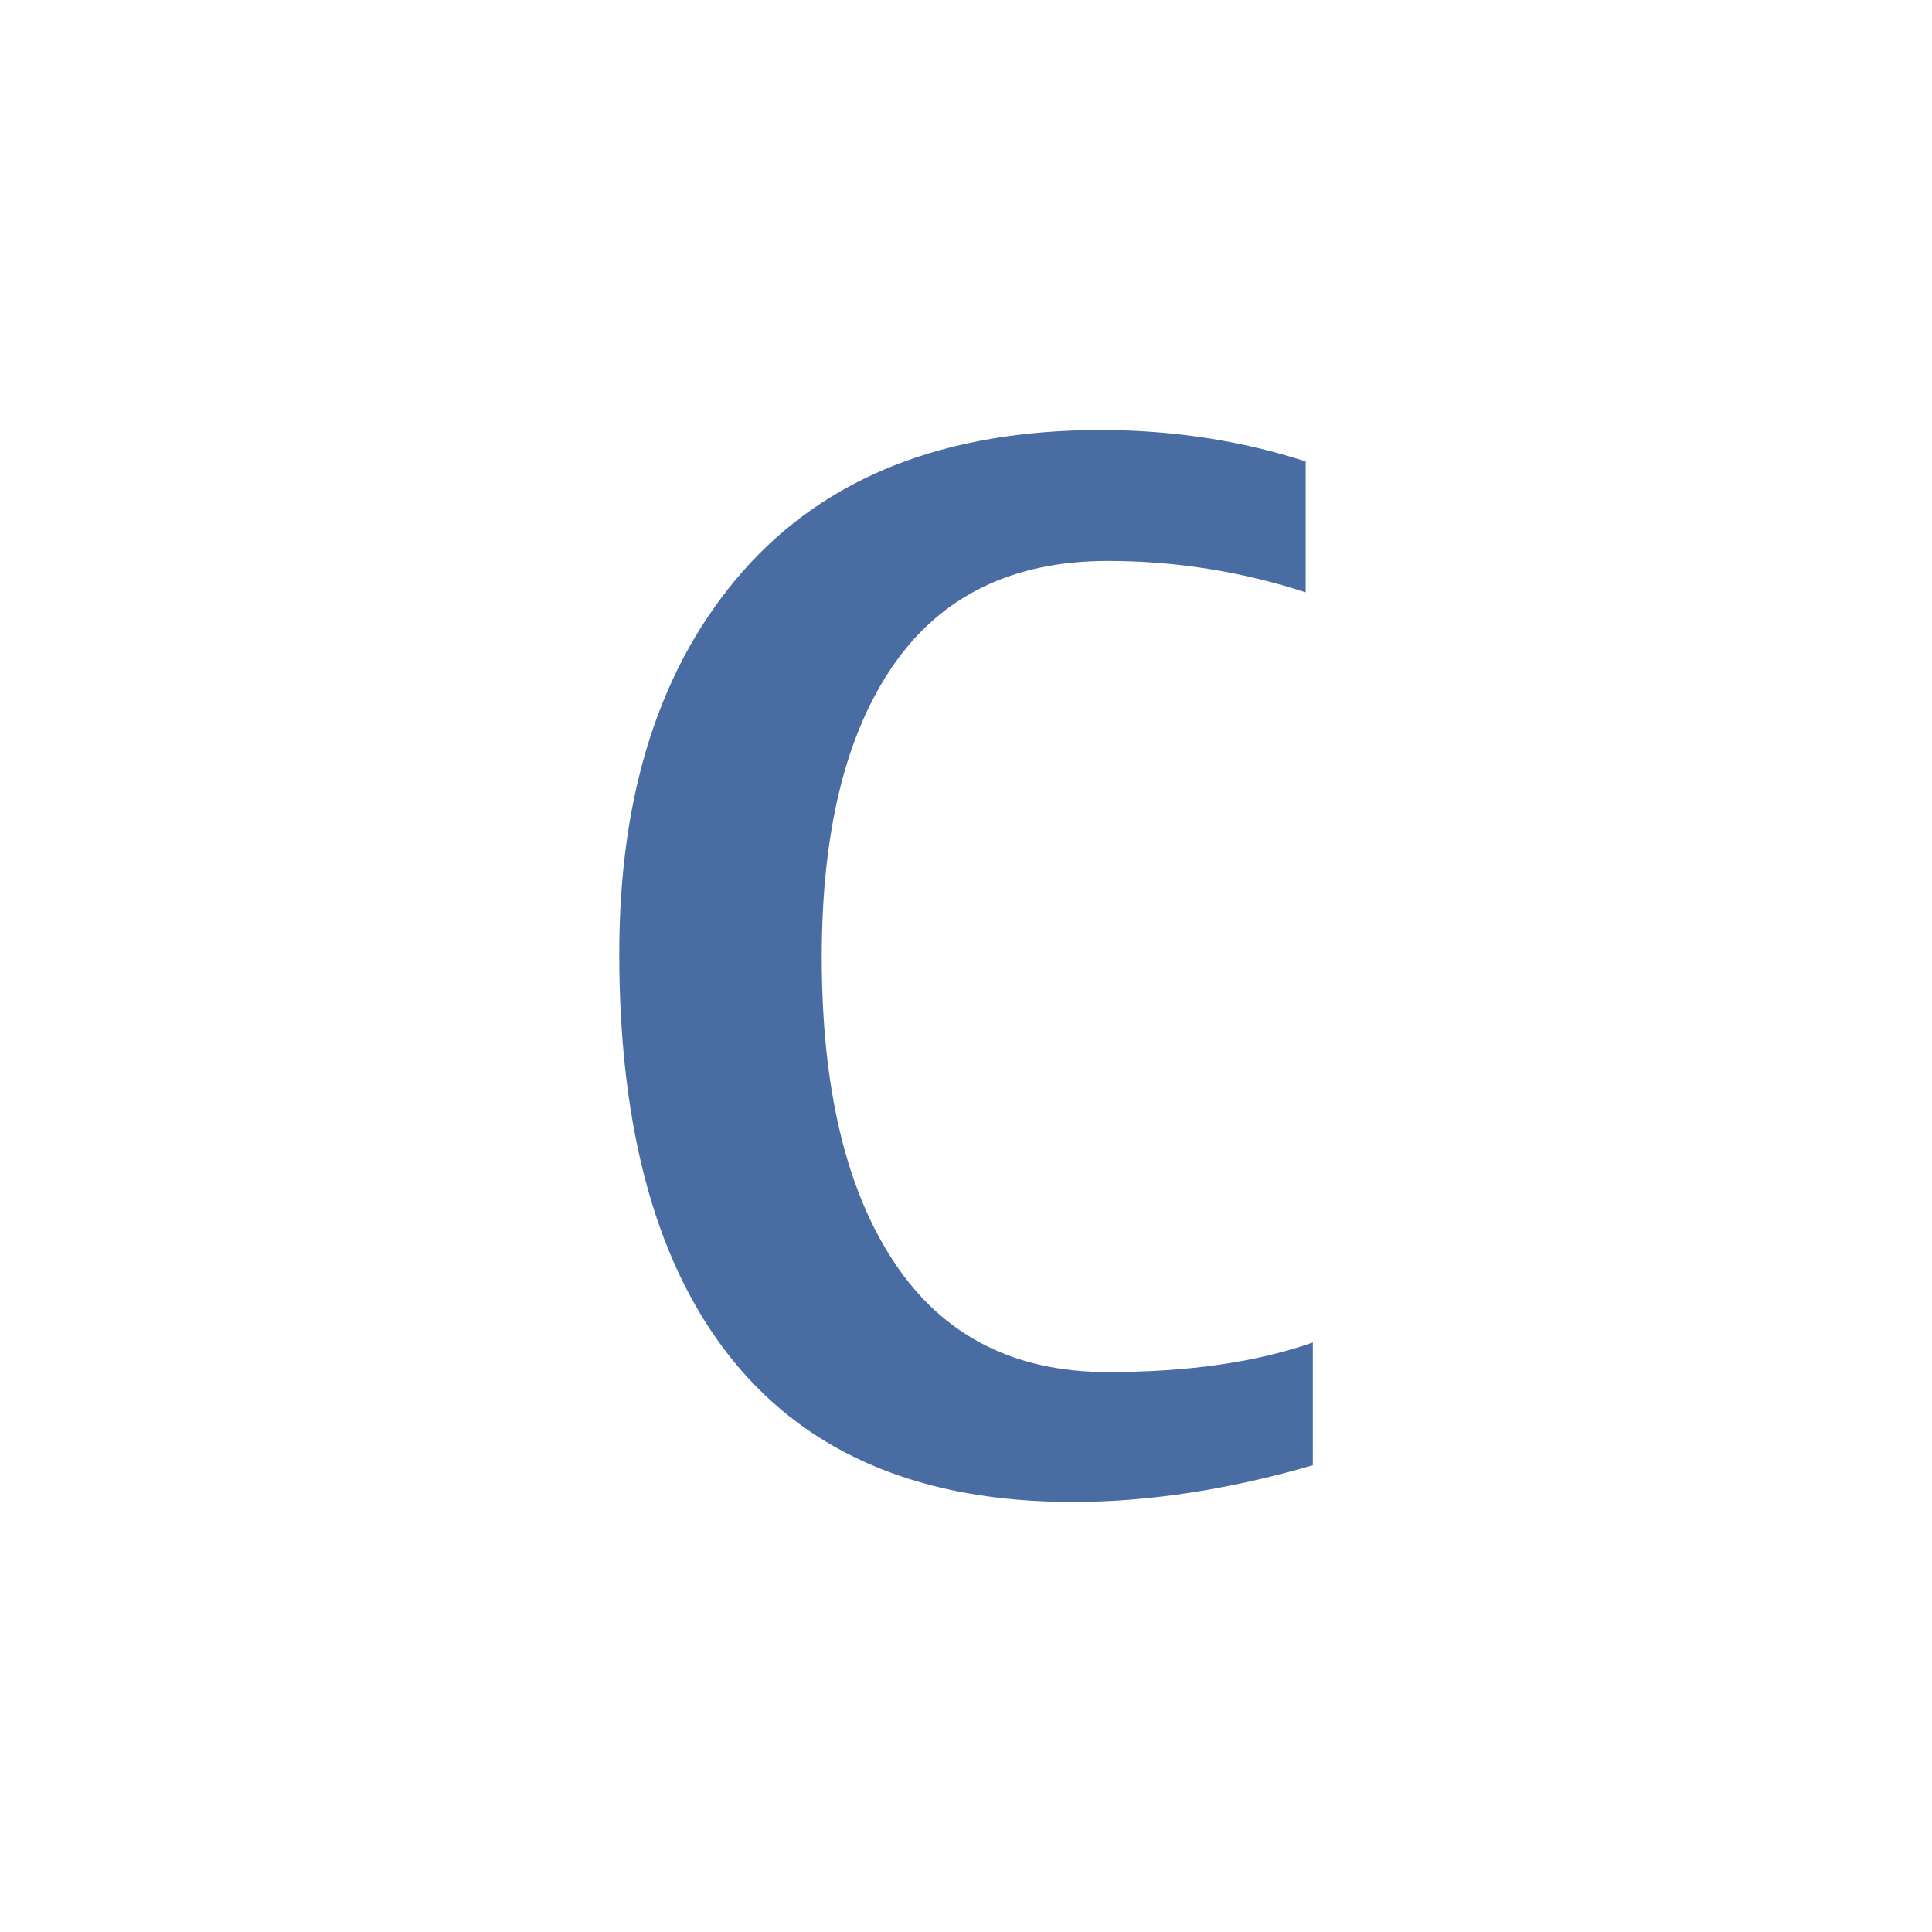 <?xml version="1.0" encoding="UTF-8"?>
<!DOCTYPE svg PUBLIC "-//W3C//DTD SVG 1.1 Tiny//EN" "http://www.w3.org/Graphics/SVG/1.1/DTD/svg11-tiny.dtd">
<svg width="32" height="32" viewBox="0 0 32 32">
<path d="M17.766,24.877c-2.475,0-4.344-0.775-5.611-2.324c-1.266-1.549-1.898-3.803-1.898-6.762 c0-2.672,0.686-4.783,2.055-6.338c1.371-1.553,3.344-2.33,5.916-2.33c1.197,0,2.33,0.174,3.398,0.52v2.168 c-1.068-0.348-2.162-0.52-3.279-0.52c-1.564,0-2.744,0.57-3.541,1.713c-0.797,1.145-1.195,2.76-1.195,4.848 c0,2.166,0.4,3.854,1.203,5.061c0.801,1.207,1.979,1.813,3.533,1.813c1.336,0,2.469-0.164,3.398-0.49v2.033 C20.35,24.674,19.023,24.877,17.766,24.877z" fill="#496DA2"/>
</svg>